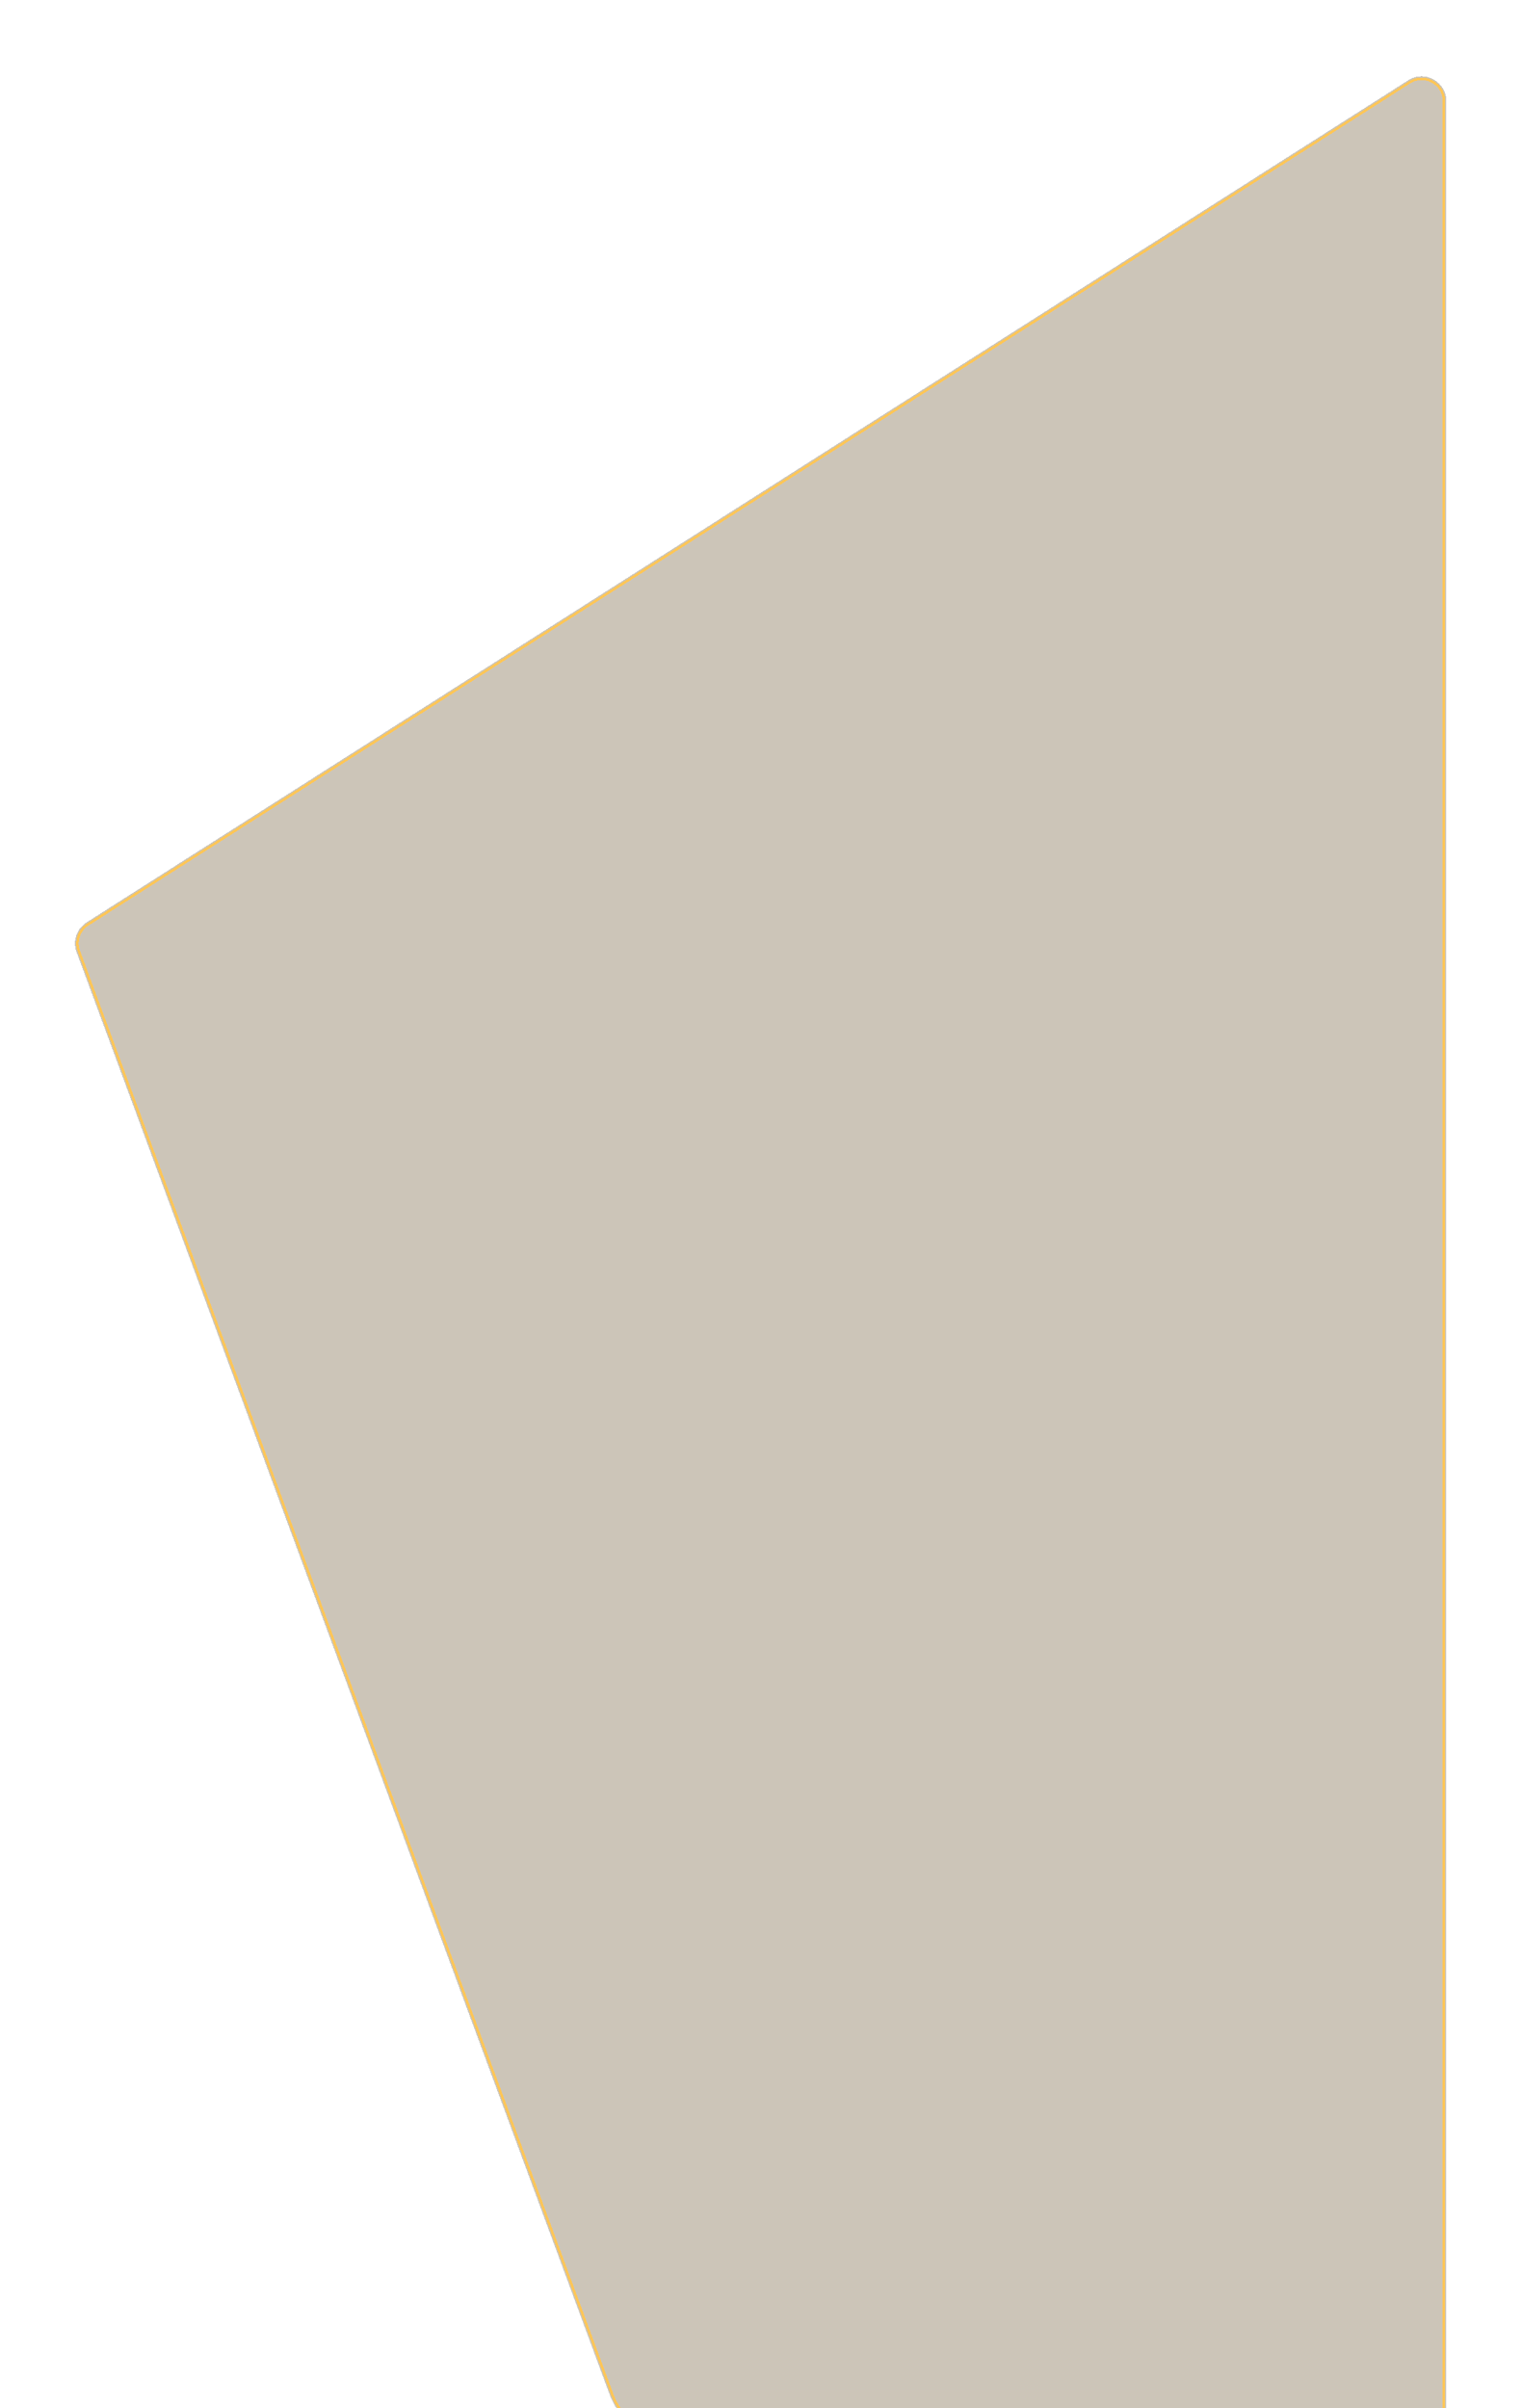 <svg width="612" height="969" viewBox="0 0 612 969" fill="none" xmlns="http://www.w3.org/2000/svg">
<g filter="url(#filter0_d_17128_809)">
<path d="M30.796 379.066C29.164 374.65 30.833 369.695 34.802 367.166L566.626 28.295C573.283 24.053 582 28.835 582 36.729L582 969C582 974.523 577.522 979 572 979L273.396 979.001C260.839 979.001 249.609 971.179 245.256 959.4L30.796 379.066Z" fill="#FFC657" fill-opacity="0.15" shape-rendering="crispEdges"/>
<path d="M30.796 379.066C29.164 374.65 30.833 369.695 34.802 367.166L566.626 28.295C573.283 24.053 582 28.835 582 36.729L582 969C582 974.523 577.522 979 572 979L273.396 979.001C260.839 979.001 249.609 971.179 245.256 959.4L30.796 379.066Z" fill="black" fill-opacity="0.2" shape-rendering="crispEdges"/>
<path d="M567.163 29.139C573.155 25.321 581 29.624 581 36.728L581 969C581 973.97 576.97 978 571.999 978L273.397 978.001C261.257 978.001 250.402 970.44 246.194 959.054L31.734 378.719C30.266 374.745 31.767 370.286 35.34 368.009L567.163 29.139Z" stroke="#FFC657" strokeWidth="2" shape-rendering="crispEdges"/>
</g>
<defs>
<filter id="filter0_d_17128_809" x="0.175" y="0.712" width="611.825" height="1012.29" filterUnits="userSpaceOnUse" color-interpolation-filters="sRGB">
<feFlood flood-opacity="0" result="BackgroundImageFix"/>
<feColorMatrix in="SourceAlpha" type="matrix" values="0 0 0 0 0 0 0 0 0 0 0 0 0 0 0 0 0 0 127 0" result="hardAlpha"/>
<feOffset dy="4"/>
<feGaussianBlur stdDeviation="15"/>
<feComposite in2="hardAlpha" operator="out"/>
<feColorMatrix type="matrix" values="0 0 0 0 0 0 0 0 0 0 0 0 0 0 0 0 0 0 1 0"/>
<feBlend mode="normal" in2="BackgroundImageFix" result="effect1_dropShadow_17128_809"/>
<feBlend mode="normal" in="SourceGraphic" in2="effect1_dropShadow_17128_809" result="shape"/>
</filter>
</defs>
</svg>
